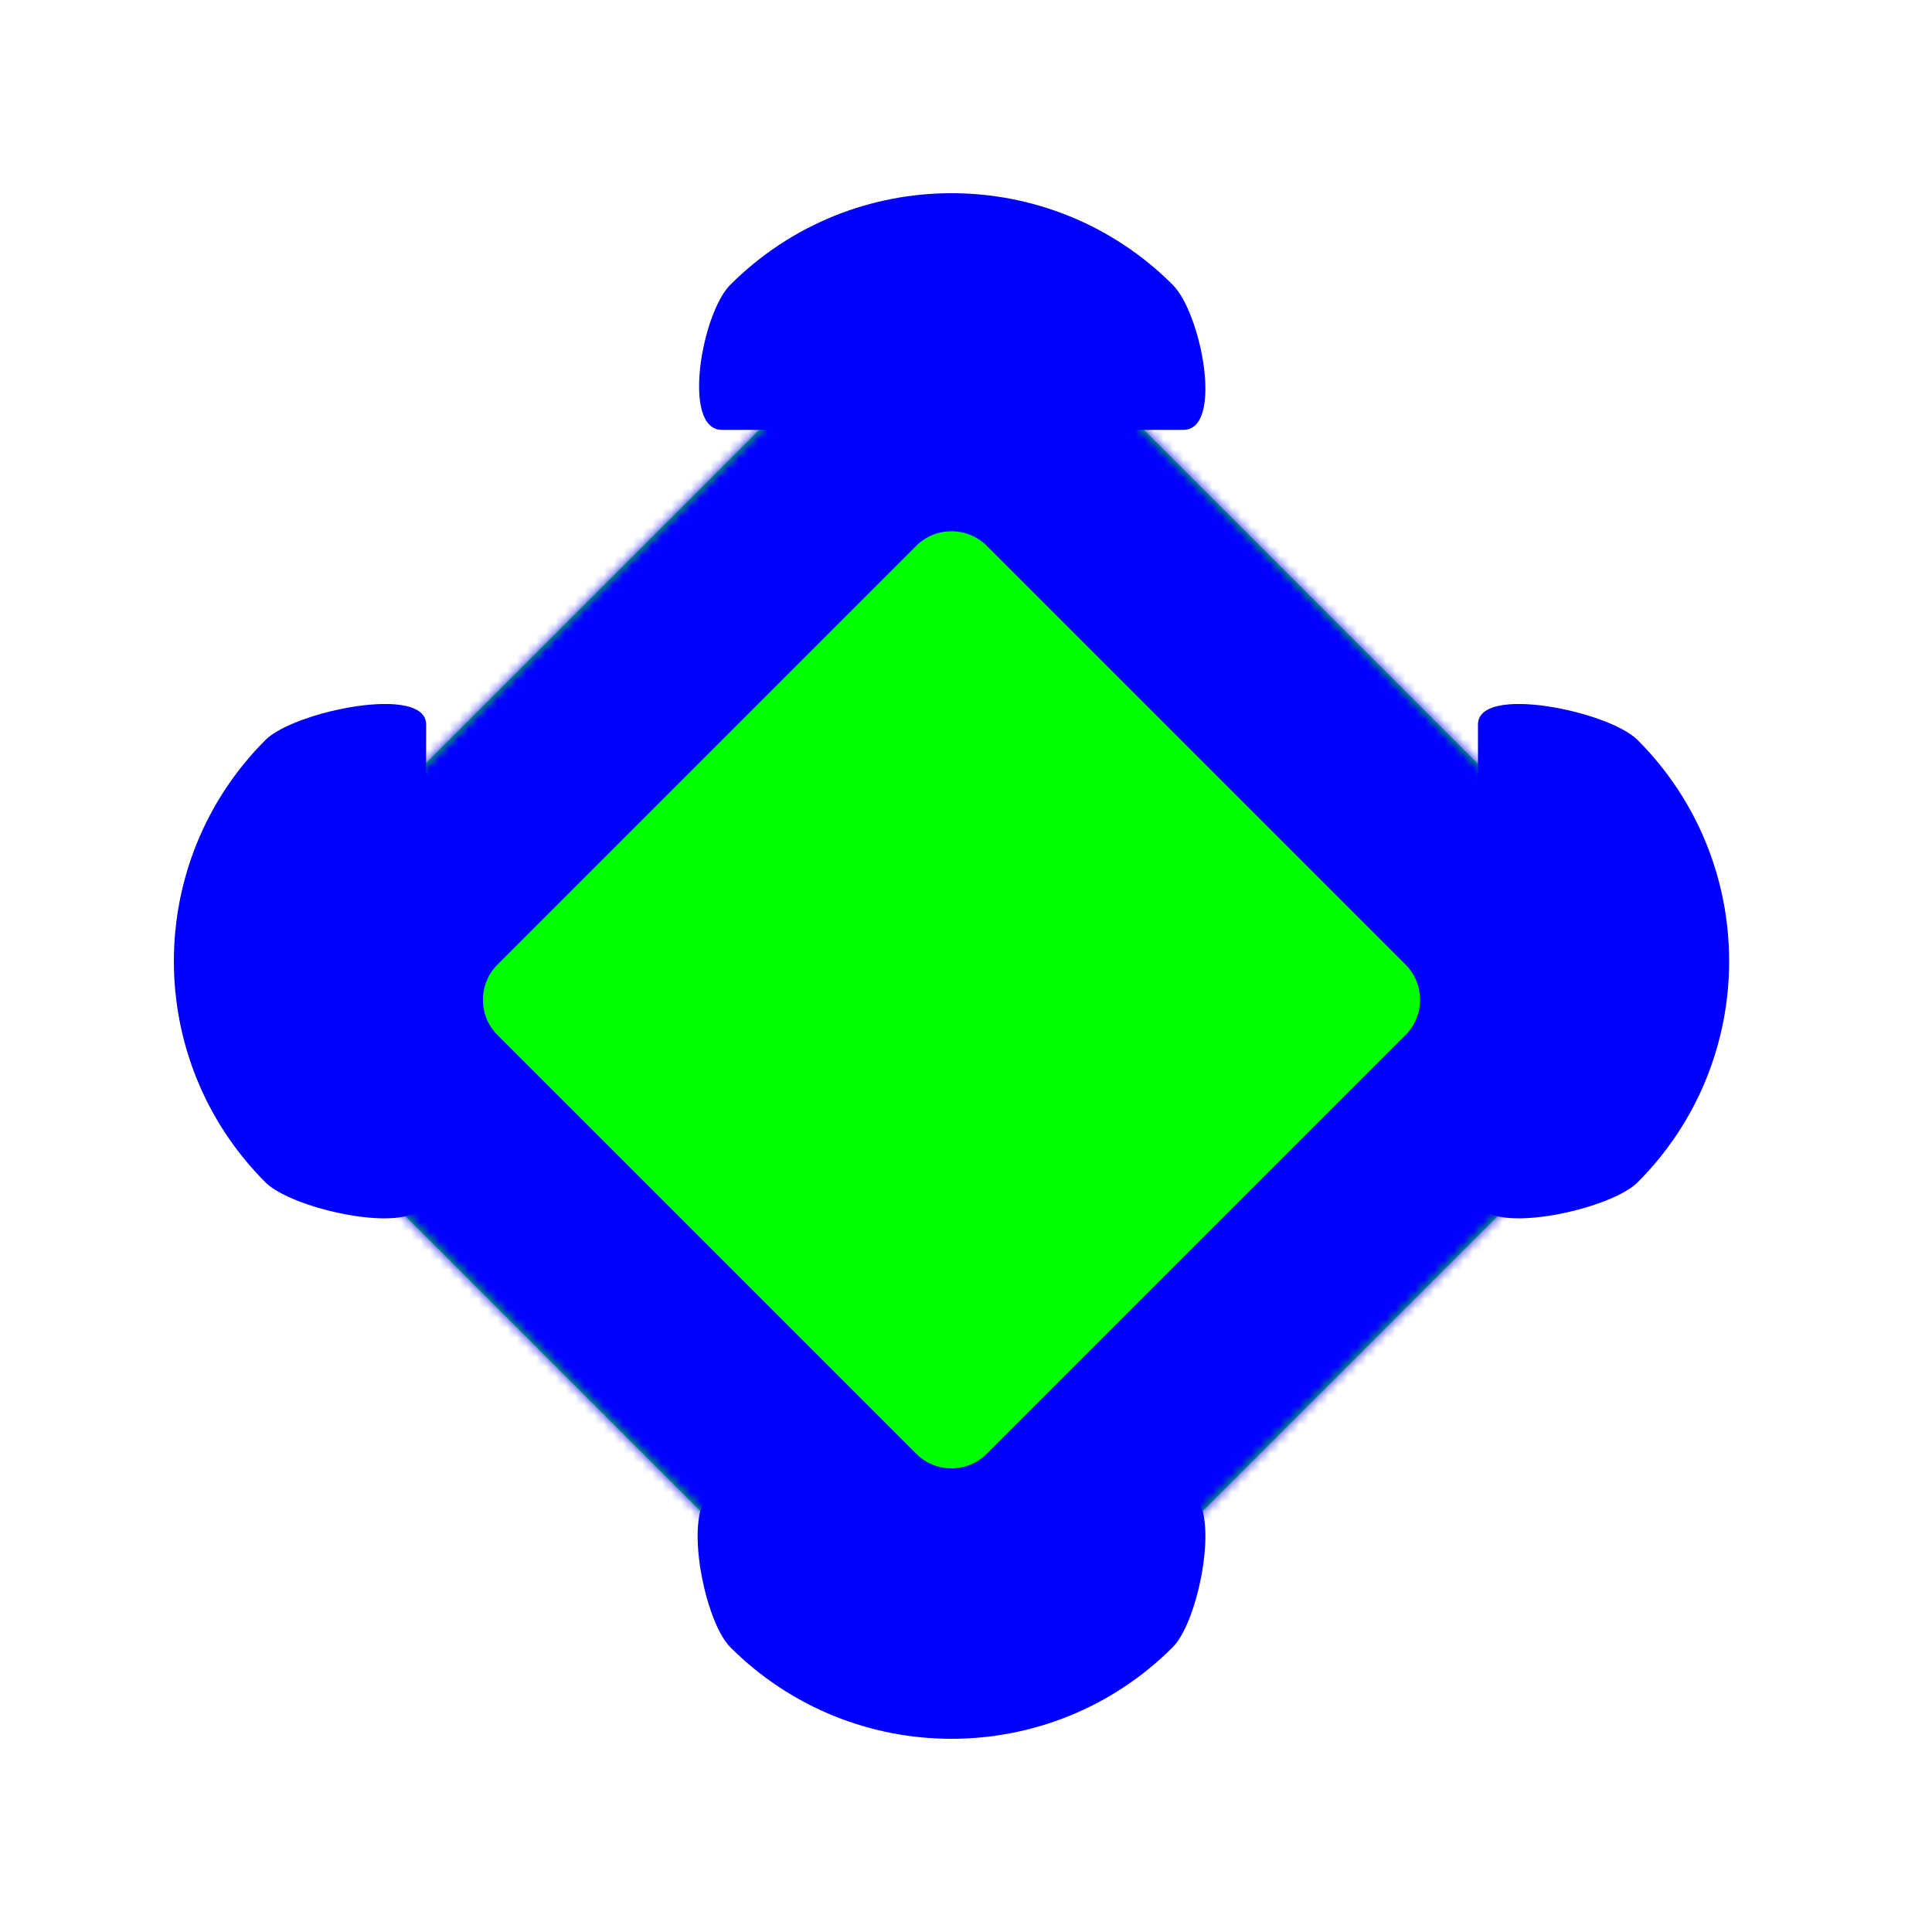 <svg width="200" height="200" viewBox="0 0 200 200" fill="none" xmlns="http://www.w3.org/2000/svg">
<g filter="url(#filter0_d_5_402)">
<mask id="path-1-inside-1_5_402" fill="white">
<path d="M37.374 117.304C27.542 107.471 27.542 91.529 37.374 81.697L80.697 38.374C90.529 28.542 106.471 28.542 116.304 38.374L159.626 81.697C169.458 91.529 169.458 107.471 159.626 117.304L116.304 160.626C106.471 170.458 90.529 170.458 80.697 160.626L37.374 117.304Z"/>
</mask>
<path d="M37.374 117.304C27.542 107.471 27.542 91.529 37.374 81.697L80.697 38.374C90.529 28.542 106.471 28.542 116.304 38.374L159.626 81.697C169.458 91.529 169.458 107.471 159.626 117.304L116.304 160.626C106.471 170.458 90.529 170.458 80.697 160.626L37.374 117.304Z" fill="#00FF00"/>
<path d="M37.374 117.304C27.542 107.471 27.542 91.529 37.374 81.697L80.697 38.374C90.529 28.542 106.471 28.542 116.304 38.374L159.626 81.697C169.458 91.529 169.458 107.471 159.626 117.304L116.304 160.626C106.471 170.458 90.529 170.458 80.697 160.626L37.374 117.304Z" stroke="#0000FF" stroke-width="40" mask="url(#path-1-inside-1_5_402)"/>
</g>
<path d="M74.5 154.379C70.304 154.379 72.626 167.545 75.593 170.512C88.244 183.163 108.756 183.163 121.407 170.512C124.374 167.545 126.696 154.379 122.5 154.379H74.5Z" fill="#0000FF"/>
<path d="M153 124C153 128.196 166.545 125.374 169.512 122.407C182.163 109.756 182.163 89.244 169.512 76.593C166.545 73.626 153 70.804 153 75V124Z" fill="#0000FF"/>
<path d="M122.5 44.5C126.696 44.5 124.374 32.456 121.407 29.488C108.756 16.837 88.244 16.837 75.593 29.488C72.626 32.456 70.539 44.5 74.736 44.5H122.5Z" fill="#0000FF"/>
<path d="M44.115 75C44.115 70.804 30.456 73.626 27.488 76.593C14.837 89.244 14.837 109.756 27.488 122.407C30.456 125.374 44 128.196 44 124L44.115 75Z" fill="#0000FF"/>
<defs>
<filter id="filter0_d_5_402" x="24" y="29" width="149" height="149" filterUnits="userSpaceOnUse" color-interpolation-filters="sRGB">
<feFlood flood-opacity="0" result="BackgroundImageFix"/>
<feColorMatrix in="SourceAlpha" type="matrix" values="0 0 0 0 0 0 0 0 0 0 0 0 0 0 0 0 0 0 127 0" result="hardAlpha"/>
<feOffset dy="4"/>
<feGaussianBlur stdDeviation="3"/>
<feColorMatrix type="matrix" values="0 0 0 0 0 0 0 0 0 0 0 0 0 0 0 0 0 0 0.2 0"/>
<feBlend mode="normal" in2="BackgroundImageFix" result="effect1_dropShadow_5_402"/>
<feBlend mode="normal" in="SourceGraphic" in2="effect1_dropShadow_5_402" result="shape"/>
</filter>
</defs>
</svg>
